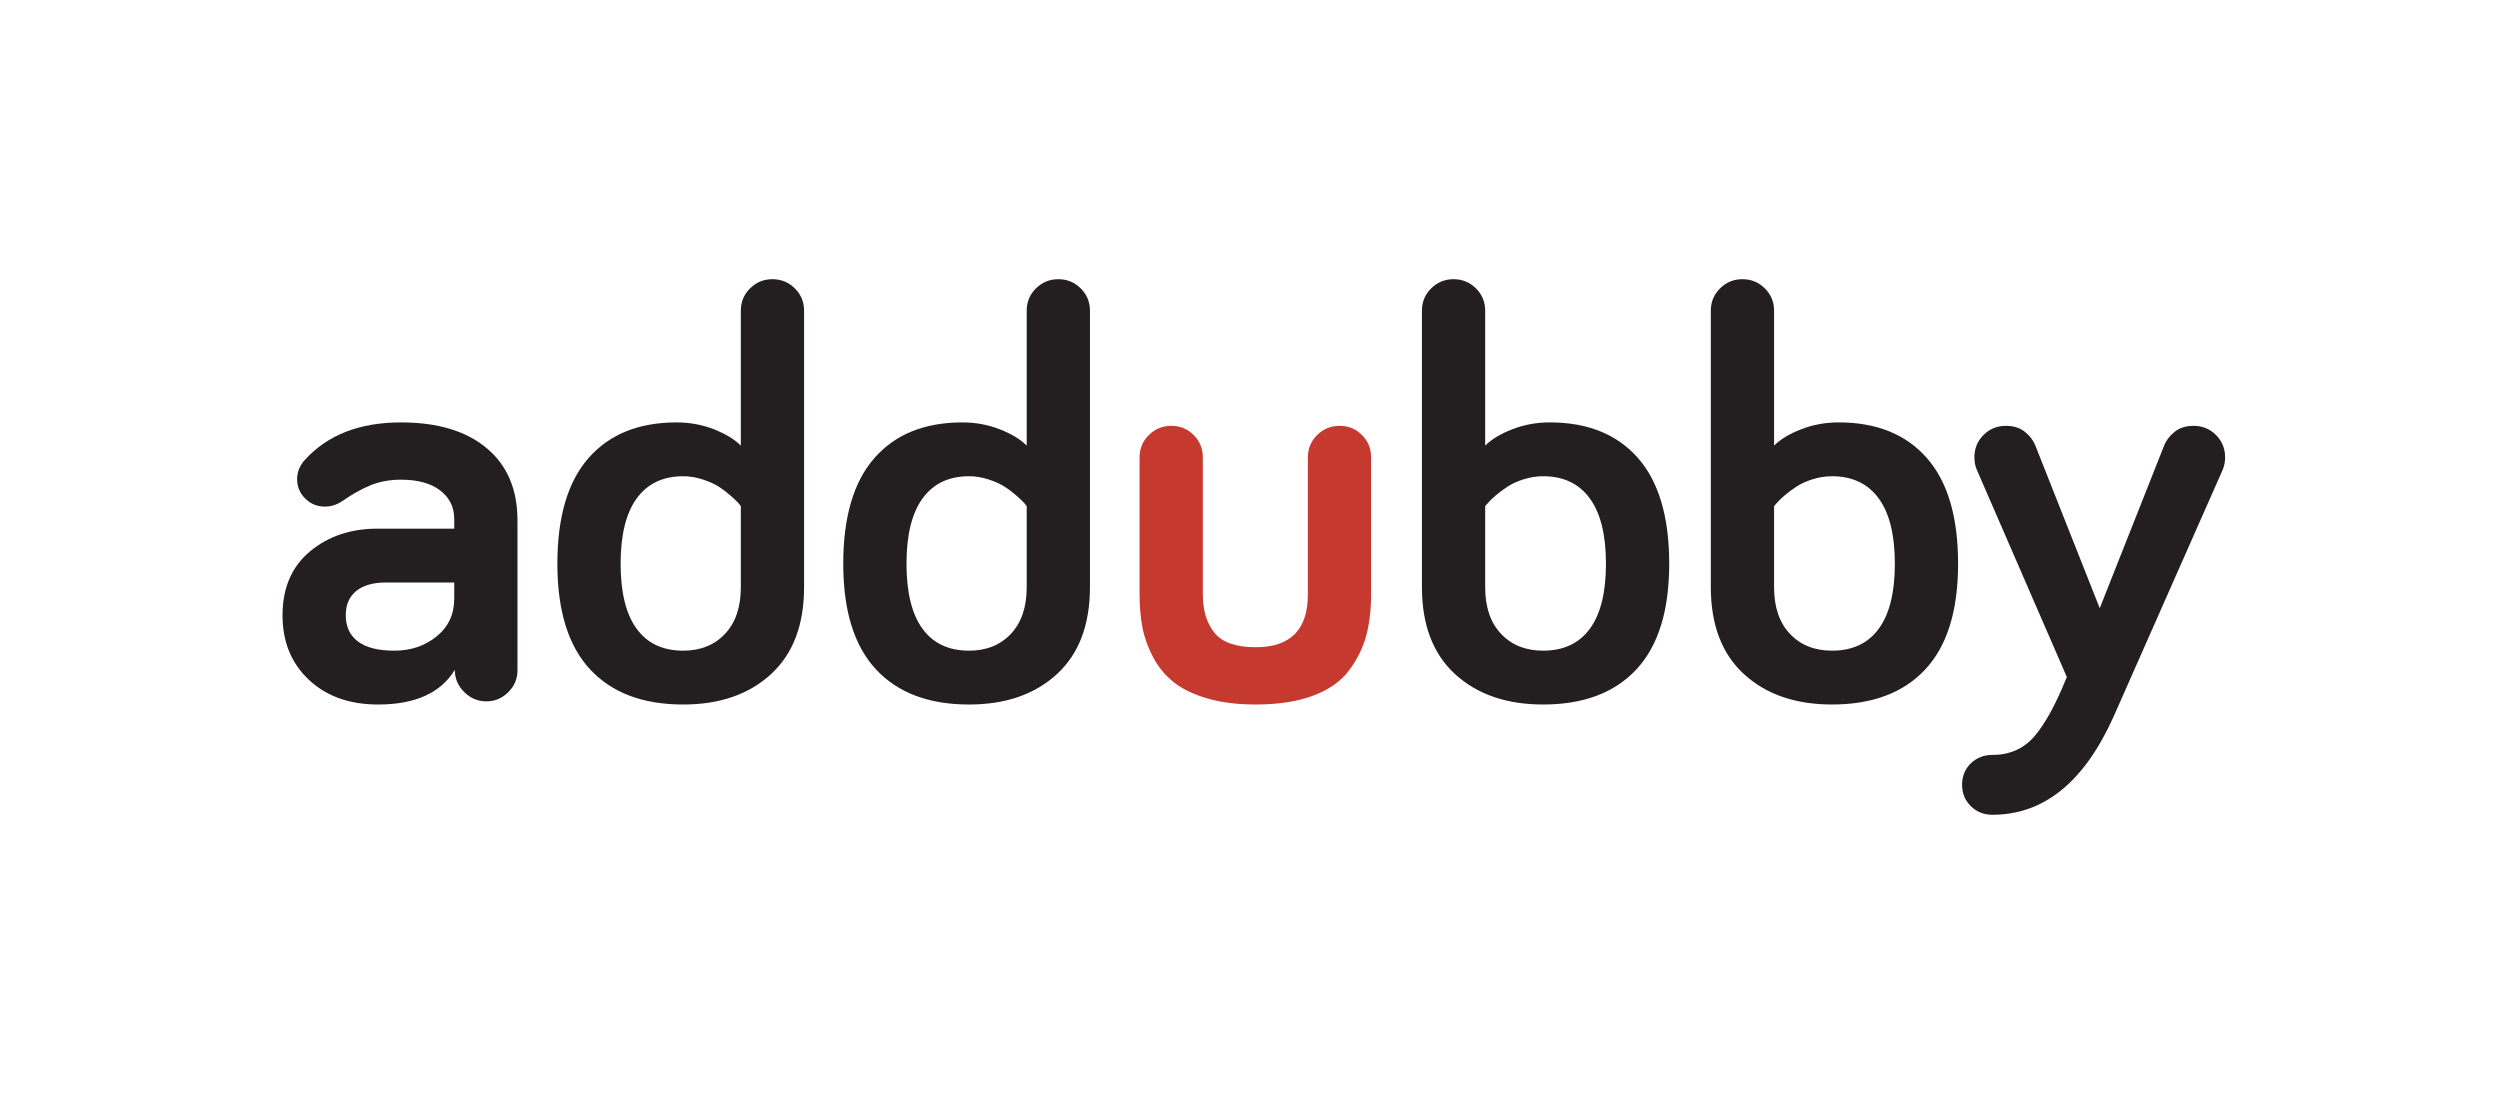 <?xml version="1.0" encoding="UTF-8" standalone="no"?>
<!DOCTYPE svg PUBLIC "-//W3C//DTD SVG 1.1//EN" "http://www.w3.org/Graphics/SVG/1.1/DTD/svg11.dtd">
<svg width="100%" height="100%" viewBox="0 0 659 289" version="1.1" xmlns="http://www.w3.org/2000/svg" xmlns:xlink="http://www.w3.org/1999/xlink" xml:space="preserve" xmlns:serif="http://www.serif.com/" style="fill-rule:evenodd;clip-rule:evenodd;stroke-linejoin:round;stroke-miterlimit:2;">
    <g transform="matrix(1,0,0,1,0,-1180)">
        <g id="Addubby-Logotype-Padding" transform="matrix(1.287,0,0,2.041,-257.422,-1585.38)">
            <rect x="200" y="1355" width="512" height="141.214" style="fill:none;"/>
            <g id="Addubby-Logotype" transform="matrix(2.152,0,0,1.358,257.759,1259.27)">
                <g transform="matrix(1,0,0,1,6.077,119.086)">
                    <path d="M0,9.864C0,10.94 0.385,11.769 1.158,12.352C1.929,12.935 3.087,13.226 4.63,13.226C6.192,13.226 7.531,12.773 8.648,11.867C9.765,10.962 10.323,9.765 10.323,8.277L10.323,6.743L3.813,6.743C2.597,6.743 1.657,7.012 0.994,7.55C0.331,8.088 0,8.859 0,9.864M-6.02,9.864C-6.02,7.269 -5.153,5.247 -3.418,3.797C-1.685,2.347 0.463,1.622 3.023,1.622L10.323,1.622L10.323,0.72C10.323,-0.418 9.878,-1.328 8.989,-2.011C8.099,-2.694 6.855,-3.035 5.257,-3.035C4.167,-3.035 3.187,-2.853 2.315,-2.487C1.443,-2.121 0.562,-1.625 -0.327,-0.998C-0.854,-0.649 -1.408,-0.475 -1.989,-0.475C-2.715,-0.475 -3.337,-0.729 -3.854,-1.238C-4.372,-1.746 -4.631,-2.364 -4.631,-3.09C-4.631,-3.761 -4.386,-4.37 -3.896,-4.915C-1.734,-7.294 1.316,-8.483 5.257,-8.483C8.742,-8.483 11.461,-7.666 13.414,-6.032C15.367,-4.398 16.343,-2.11 16.343,0.832L16.343,15.106C16.343,15.905 16.05,16.595 15.463,17.176C14.877,17.757 14.18,18.048 13.374,18.048C12.568,18.048 11.867,17.752 11.271,17.16C10.675,16.569 10.378,15.866 10.378,15.053C9.034,17.249 6.601,18.347 3.078,18.347C0.354,18.347 -1.843,17.563 -3.514,15.994C-5.185,14.425 -6.02,12.382 -6.02,9.864" style="fill:rgb(35,31,32);"/>
                </g>
                <g transform="matrix(1,0,0,1,32.237,110.371)">
                    <path d="M0,13.674C0,16.403 0.507,18.463 1.521,19.854C2.536,21.245 4.013,21.941 5.951,21.941C7.6,21.941 8.927,21.409 9.932,20.345C10.938,19.281 11.44,17.803 11.44,15.911L11.44,8.19C11.386,8.117 11.304,8.017 11.196,7.89C11.086,7.762 10.847,7.535 10.476,7.208C10.104,6.88 9.719,6.589 9.321,6.335C8.922,6.08 8.415,5.852 7.799,5.653C7.183,5.452 6.567,5.352 5.951,5.352C4.031,5.352 2.559,6.053 1.535,7.453C0.512,8.854 0,10.927 0,13.674M-6.02,13.674C-6.02,9.22 -5.029,5.866 -3.047,3.612C-1.065,1.359 1.726,0.232 5.326,0.232C6.576,0.232 7.758,0.449 8.872,0.885C9.986,1.321 10.842,1.839 11.44,2.438L11.44,-10.392C11.44,-11.227 11.734,-11.935 12.321,-12.516C12.909,-13.097 13.619,-13.388 14.45,-13.388C15.282,-13.388 15.991,-13.097 16.579,-12.516C17.166,-11.935 17.46,-11.227 17.46,-10.392L17.46,15.894C17.46,19.489 16.411,22.25 14.312,24.174C12.212,26.099 9.425,27.062 5.951,27.062C2.115,27.062 -0.839,25.946 -2.911,23.715C-4.984,21.484 -6.02,18.137 -6.02,13.674" style="fill:rgb(35,31,32);"/>
                </g>
                <g transform="matrix(1,0,0,1,59.445,110.371)">
                    <path d="M0,13.674C0,16.403 0.507,18.463 1.521,19.854C2.536,21.245 4.013,21.941 5.951,21.941C7.6,21.941 8.927,21.409 9.932,20.345C10.938,19.281 11.44,17.803 11.44,15.911L11.44,8.19C11.386,8.117 11.304,8.017 11.196,7.89C11.086,7.762 10.847,7.535 10.476,7.208C10.104,6.88 9.719,6.589 9.321,6.335C8.922,6.08 8.415,5.852 7.799,5.653C7.183,5.452 6.567,5.352 5.951,5.352C4.031,5.352 2.559,6.053 1.535,7.453C0.512,8.854 0,10.927 0,13.674M-6.02,13.674C-6.02,9.22 -5.029,5.866 -3.047,3.612C-1.065,1.359 1.726,0.232 5.326,0.232C6.576,0.232 7.758,0.449 8.872,0.885C9.986,1.321 10.842,1.839 11.44,2.438L11.44,-10.392C11.44,-11.227 11.734,-11.935 12.321,-12.516C12.909,-13.097 13.619,-13.388 14.45,-13.388C15.282,-13.388 15.991,-13.097 16.579,-12.516C17.166,-11.935 17.46,-11.227 17.46,-10.392L17.46,15.894C17.46,19.489 16.411,22.25 14.312,24.174C12.212,26.099 9.425,27.062 5.951,27.062C2.115,27.062 -0.839,25.946 -2.911,23.715C-4.984,21.484 -6.02,18.137 -6.02,13.674" style="fill:rgb(35,31,32);"/>
                </g>
                <g transform="matrix(1,0,0,1,81.627,121.416)">
                    <path d="M0,5.53L0,-7.491C0,-8.325 0.295,-9.033 0.885,-9.615C1.475,-10.196 2.188,-10.487 3.023,-10.487C3.859,-10.487 4.567,-10.196 5.148,-9.614C5.729,-9.032 6.02,-8.323 6.02,-7.487L6.02,5.551C6.02,7.06 6.388,8.274 7.123,9.192C7.858,10.11 9.17,10.569 11.059,10.569C14.364,10.569 16.017,8.897 16.017,5.551L16.017,-7.487C16.017,-8.323 16.312,-9.032 16.902,-9.614C17.492,-10.196 18.205,-10.487 19.04,-10.487C19.875,-10.487 20.583,-10.196 21.165,-9.615C21.746,-9.033 22.037,-8.325 22.037,-7.491L22.037,5.53C22.037,7.019 21.877,8.345 21.56,9.507C21.242,10.669 20.697,11.763 19.925,12.789C19.153,13.815 18.019,14.61 16.521,15.173C15.022,15.735 13.202,16.017 11.059,16.017C9.316,16.017 7.786,15.826 6.469,15.445C5.152,15.064 4.09,14.555 3.282,13.92C2.474,13.284 1.82,12.503 1.321,11.577C0.822,10.651 0.477,9.707 0.286,8.744C0.096,7.782 0,6.711 0,5.53" style="fill:rgb(198,57,47);"/>
                </g>
                <g transform="matrix(1,0,0,1,114.521,108.133)">
                    <path d="M0,18.149C0,20.041 0.504,21.519 1.515,22.583C2.525,23.647 3.859,24.179 5.515,24.179C7.463,24.179 8.946,23.483 9.965,22.091C10.985,20.7 11.495,18.64 11.495,15.912C11.495,13.165 10.98,11.091 9.952,9.691C8.924,8.291 7.445,7.59 5.515,7.59C4.896,7.59 4.282,7.686 3.672,7.877C3.062,8.067 2.543,8.304 2.116,8.586C1.688,8.868 1.31,9.15 0.982,9.432C0.655,9.714 0.409,9.955 0.246,10.155L0,10.428L0,18.149ZM-6.02,18.131L-6.02,-8.154C-6.02,-8.989 -5.726,-9.697 -5.139,-10.279C-4.552,-10.86 -3.842,-11.15 -3.01,-11.15C-2.178,-11.15 -1.469,-10.86 -0.881,-10.279C-0.294,-9.697 0,-8.989 0,-8.154L0,4.675C0.601,4.076 1.46,3.559 2.58,3.123C3.699,2.687 4.887,2.469 6.143,2.469C9.751,2.469 12.548,3.596 14.535,5.85C16.521,8.104 17.515,11.458 17.515,15.912C17.515,20.375 16.476,23.721 14.398,25.953C12.321,28.184 9.36,29.299 5.515,29.299C2.033,29.299 -0.76,28.337 -2.864,26.412C-4.968,24.487 -6.02,21.727 -6.02,18.131" style="fill:rgb(35,31,32);"/>
                </g>
                <g transform="matrix(1,0,0,1,142.016,108.133)">
                    <path d="M0,18.149C0,20.041 0.504,21.519 1.515,22.583C2.525,23.647 3.859,24.179 5.515,24.179C7.463,24.179 8.946,23.483 9.965,22.091C10.985,20.7 11.495,18.64 11.495,15.912C11.495,13.165 10.98,11.091 9.952,9.691C8.924,8.291 7.445,7.59 5.515,7.59C4.896,7.59 4.282,7.686 3.672,7.877C3.062,8.067 2.543,8.304 2.116,8.586C1.688,8.868 1.31,9.15 0.982,9.432C0.655,9.714 0.409,9.955 0.246,10.155L0,10.428L0,18.149ZM-6.02,18.131L-6.02,-8.154C-6.02,-8.989 -5.726,-9.697 -5.139,-10.279C-4.552,-10.86 -3.842,-11.15 -3.01,-11.15C-2.178,-11.15 -1.469,-10.86 -0.881,-10.279C-0.294,-9.697 0,-8.989 0,-8.154L0,4.675C0.601,4.076 1.46,3.559 2.58,3.123C3.699,2.687 4.887,2.469 6.143,2.469C9.751,2.469 12.548,3.596 14.535,5.85C16.521,8.104 17.515,11.458 17.515,15.912C17.515,20.375 16.476,23.721 14.398,25.953C12.321,28.184 9.36,29.299 5.515,29.299C2.033,29.299 -0.76,28.337 -2.864,26.412C-4.968,24.487 -6.02,21.727 -6.02,18.131" style="fill:rgb(35,31,32);"/>
                </g>
                <g transform="matrix(1,0,0,1,160.741,111.748)">
                    <path d="M0,35.352C-0.554,34.805 -0.831,34.125 -0.831,33.31C-0.831,32.496 -0.554,31.82 0,31.284C0.554,30.747 1.24,30.478 2.057,30.478C3.709,30.478 5.043,29.885 6.061,28.701C7.078,27.515 8.104,25.637 9.139,23.068L0.559,3.334C0.413,2.972 0.341,2.583 0.341,2.166C0.341,1.334 0.631,0.628 1.212,0.049C1.793,-0.529 2.501,-0.819 3.337,-0.819C4.082,-0.819 4.689,-0.625 5.162,-0.236C5.634,0.153 5.961,0.583 6.143,1.054L12.271,16.526L18.4,1.054C18.582,0.583 18.908,0.153 19.381,-0.236C19.853,-0.625 20.461,-0.819 21.206,-0.819C22.041,-0.819 22.749,-0.529 23.331,0.049C23.911,0.628 24.202,1.334 24.202,2.166C24.202,2.584 24.129,2.975 23.984,3.338L13.606,26.798C10.81,33.047 6.959,36.171 2.057,36.171C1.24,36.171 0.554,35.898 0,35.352" style="fill:rgb(35,31,32);"/>
                </g>
            </g>
        </g>
    </g>
</svg>

